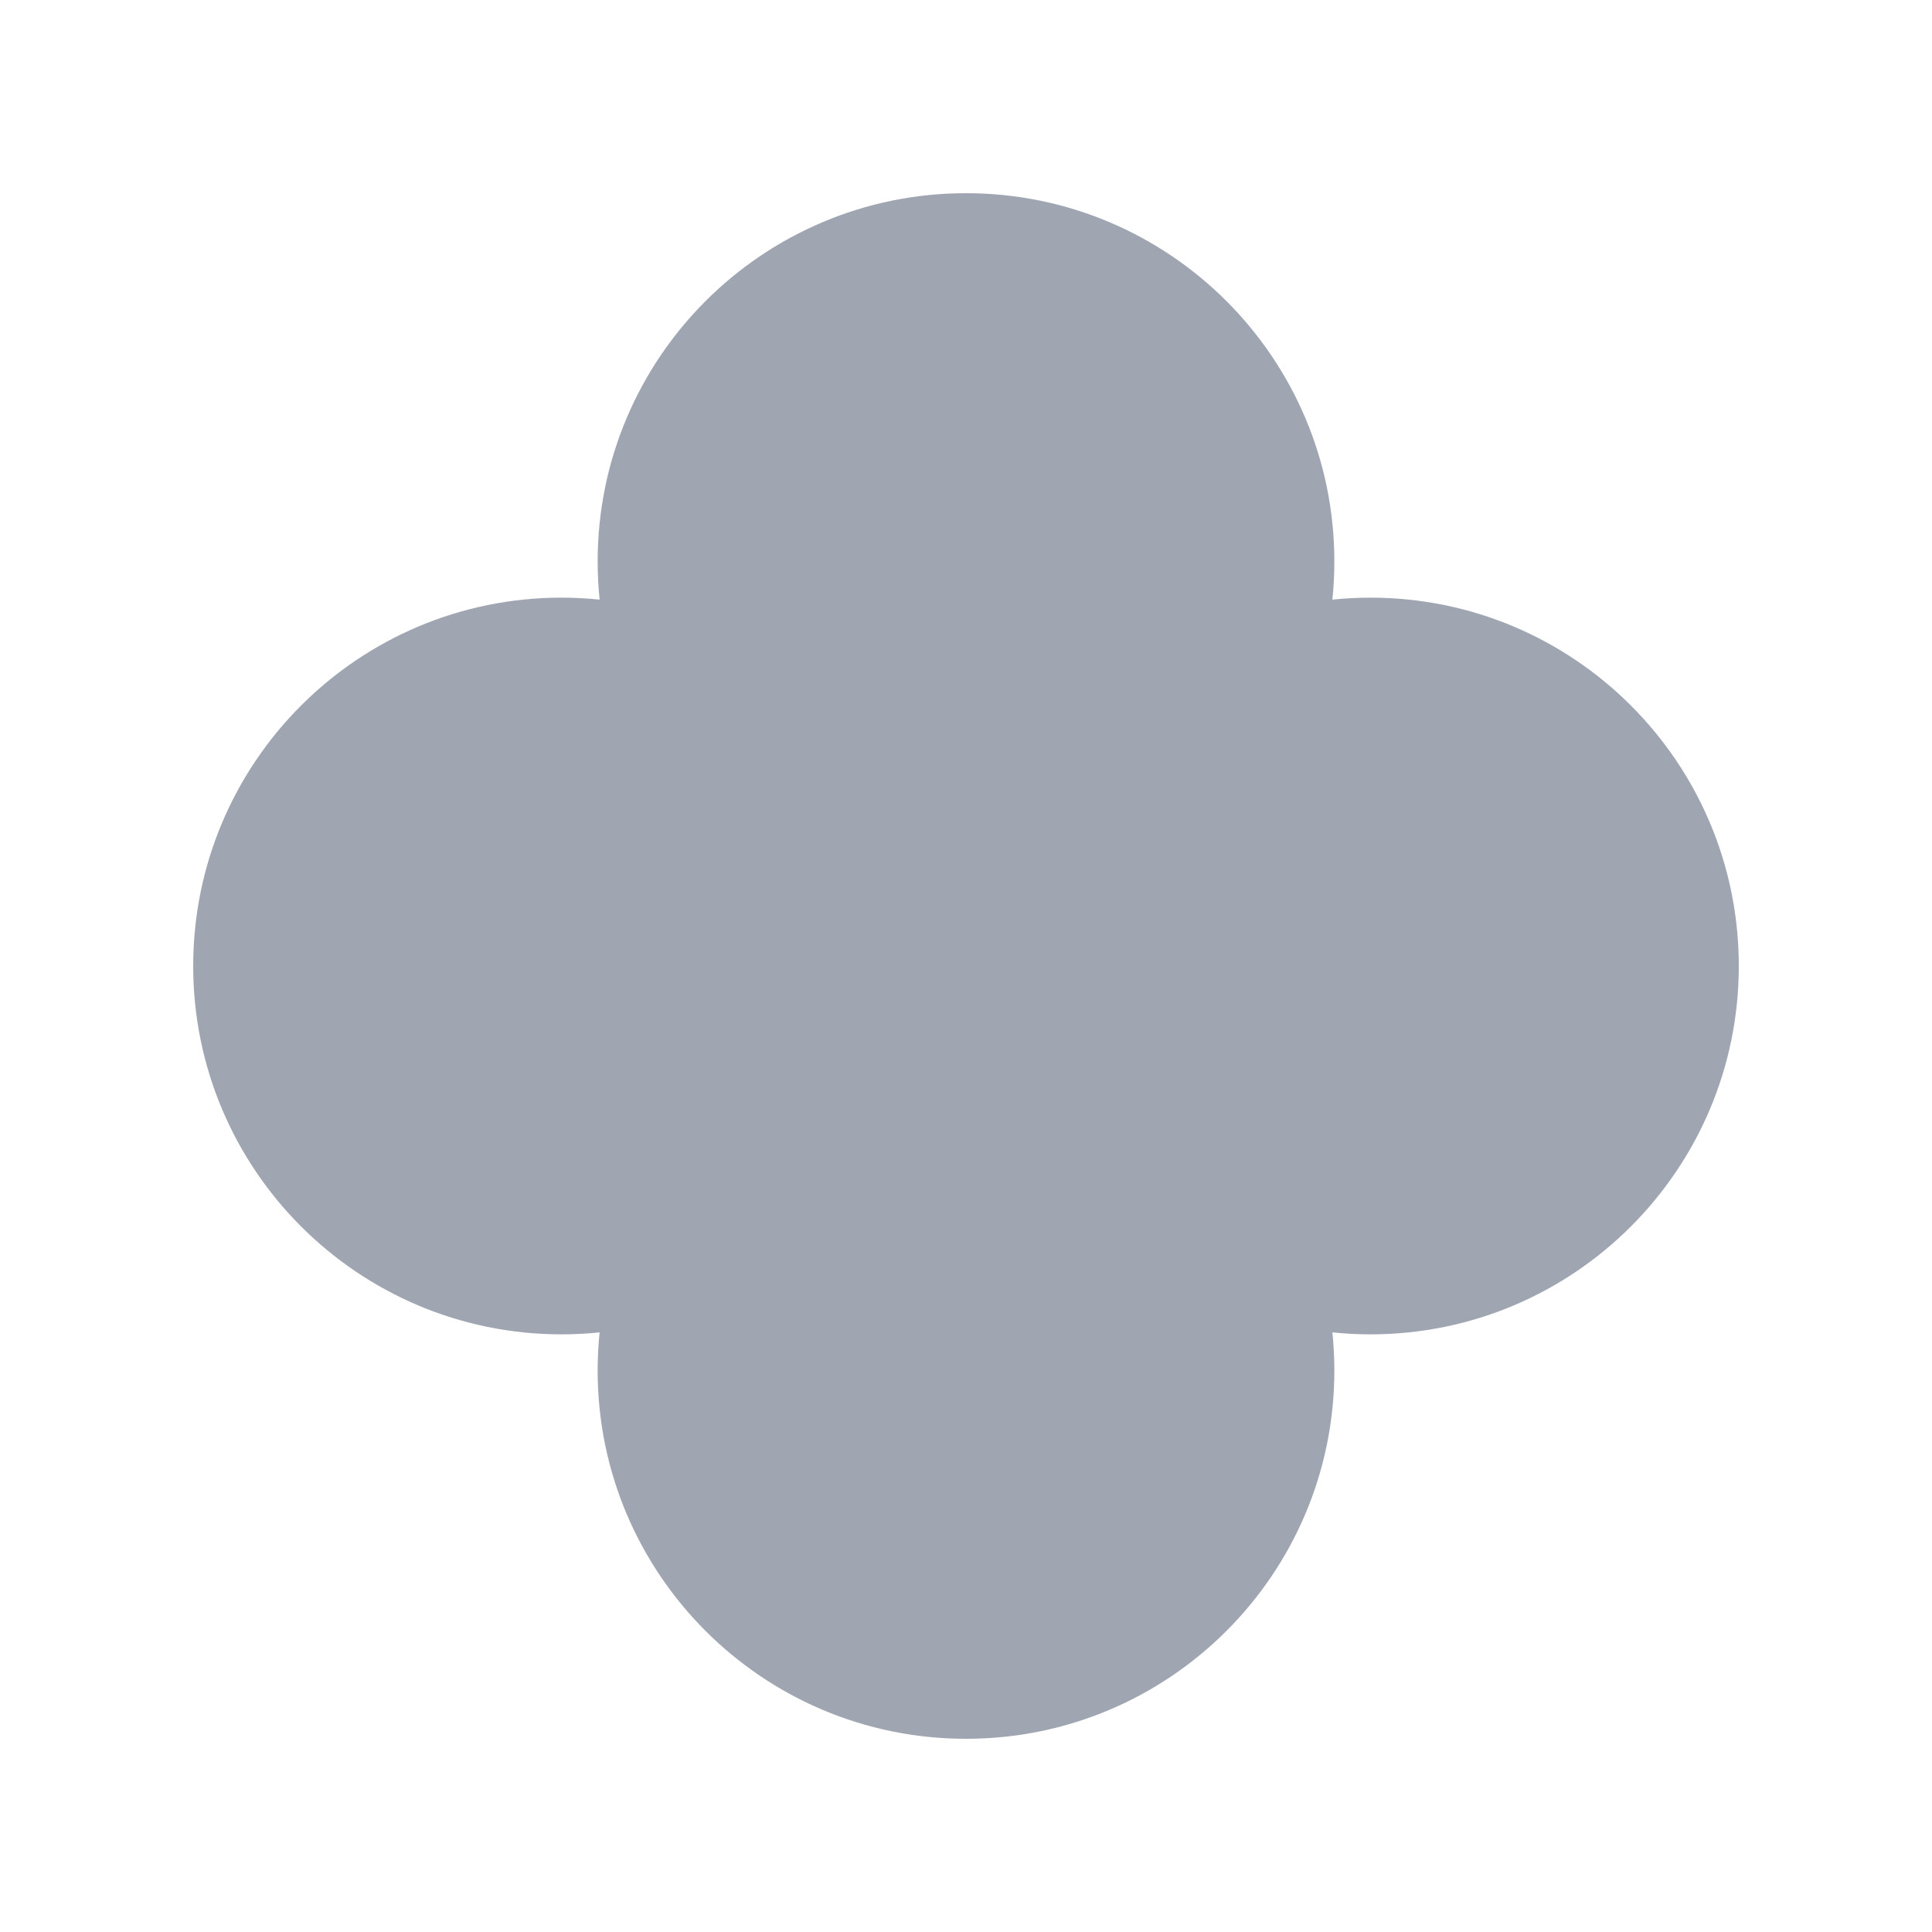 <svg height='400px' width='400px'  fill="#9FA6B2" xmlns="http://www.w3.org/2000/svg" xmlns:xlink="http://www.w3.org/1999/xlink" version="1.1" x="0px" y="0px" viewBox="0 0 100 100" style="enable-background:new 0 0 100 100;" xml:space="preserve"><path d="M70.934,30.934c-0.665,0-1.322,0.035-1.97,0.102  c0.067-0.648,0.102-1.305,0.102-1.97C69.066,18.536,60.53,10,50,10  s-19.066,8.536-19.066,19.066c0,0.665,0.035,1.322,0.102,1.97  c-0.648-0.067-1.305-0.102-1.97-0.102C18.536,30.934,10,39.47,10,50  c0,10.53,8.536,19.066,19.066,19.066c0.665,0,1.322-0.035,1.97-0.102  c-0.067,0.648-0.102,1.305-0.102,1.97C30.934,81.464,39.47,90,50,90  s19.066-8.536,19.066-19.066c0-0.665-0.035-1.322-0.102-1.97  c0.648,0.067,1.305,0.102,1.97,0.102C81.464,69.066,90,60.53,90,50  C90,39.47,81.464,30.934,70.934,30.934z"></path></svg>